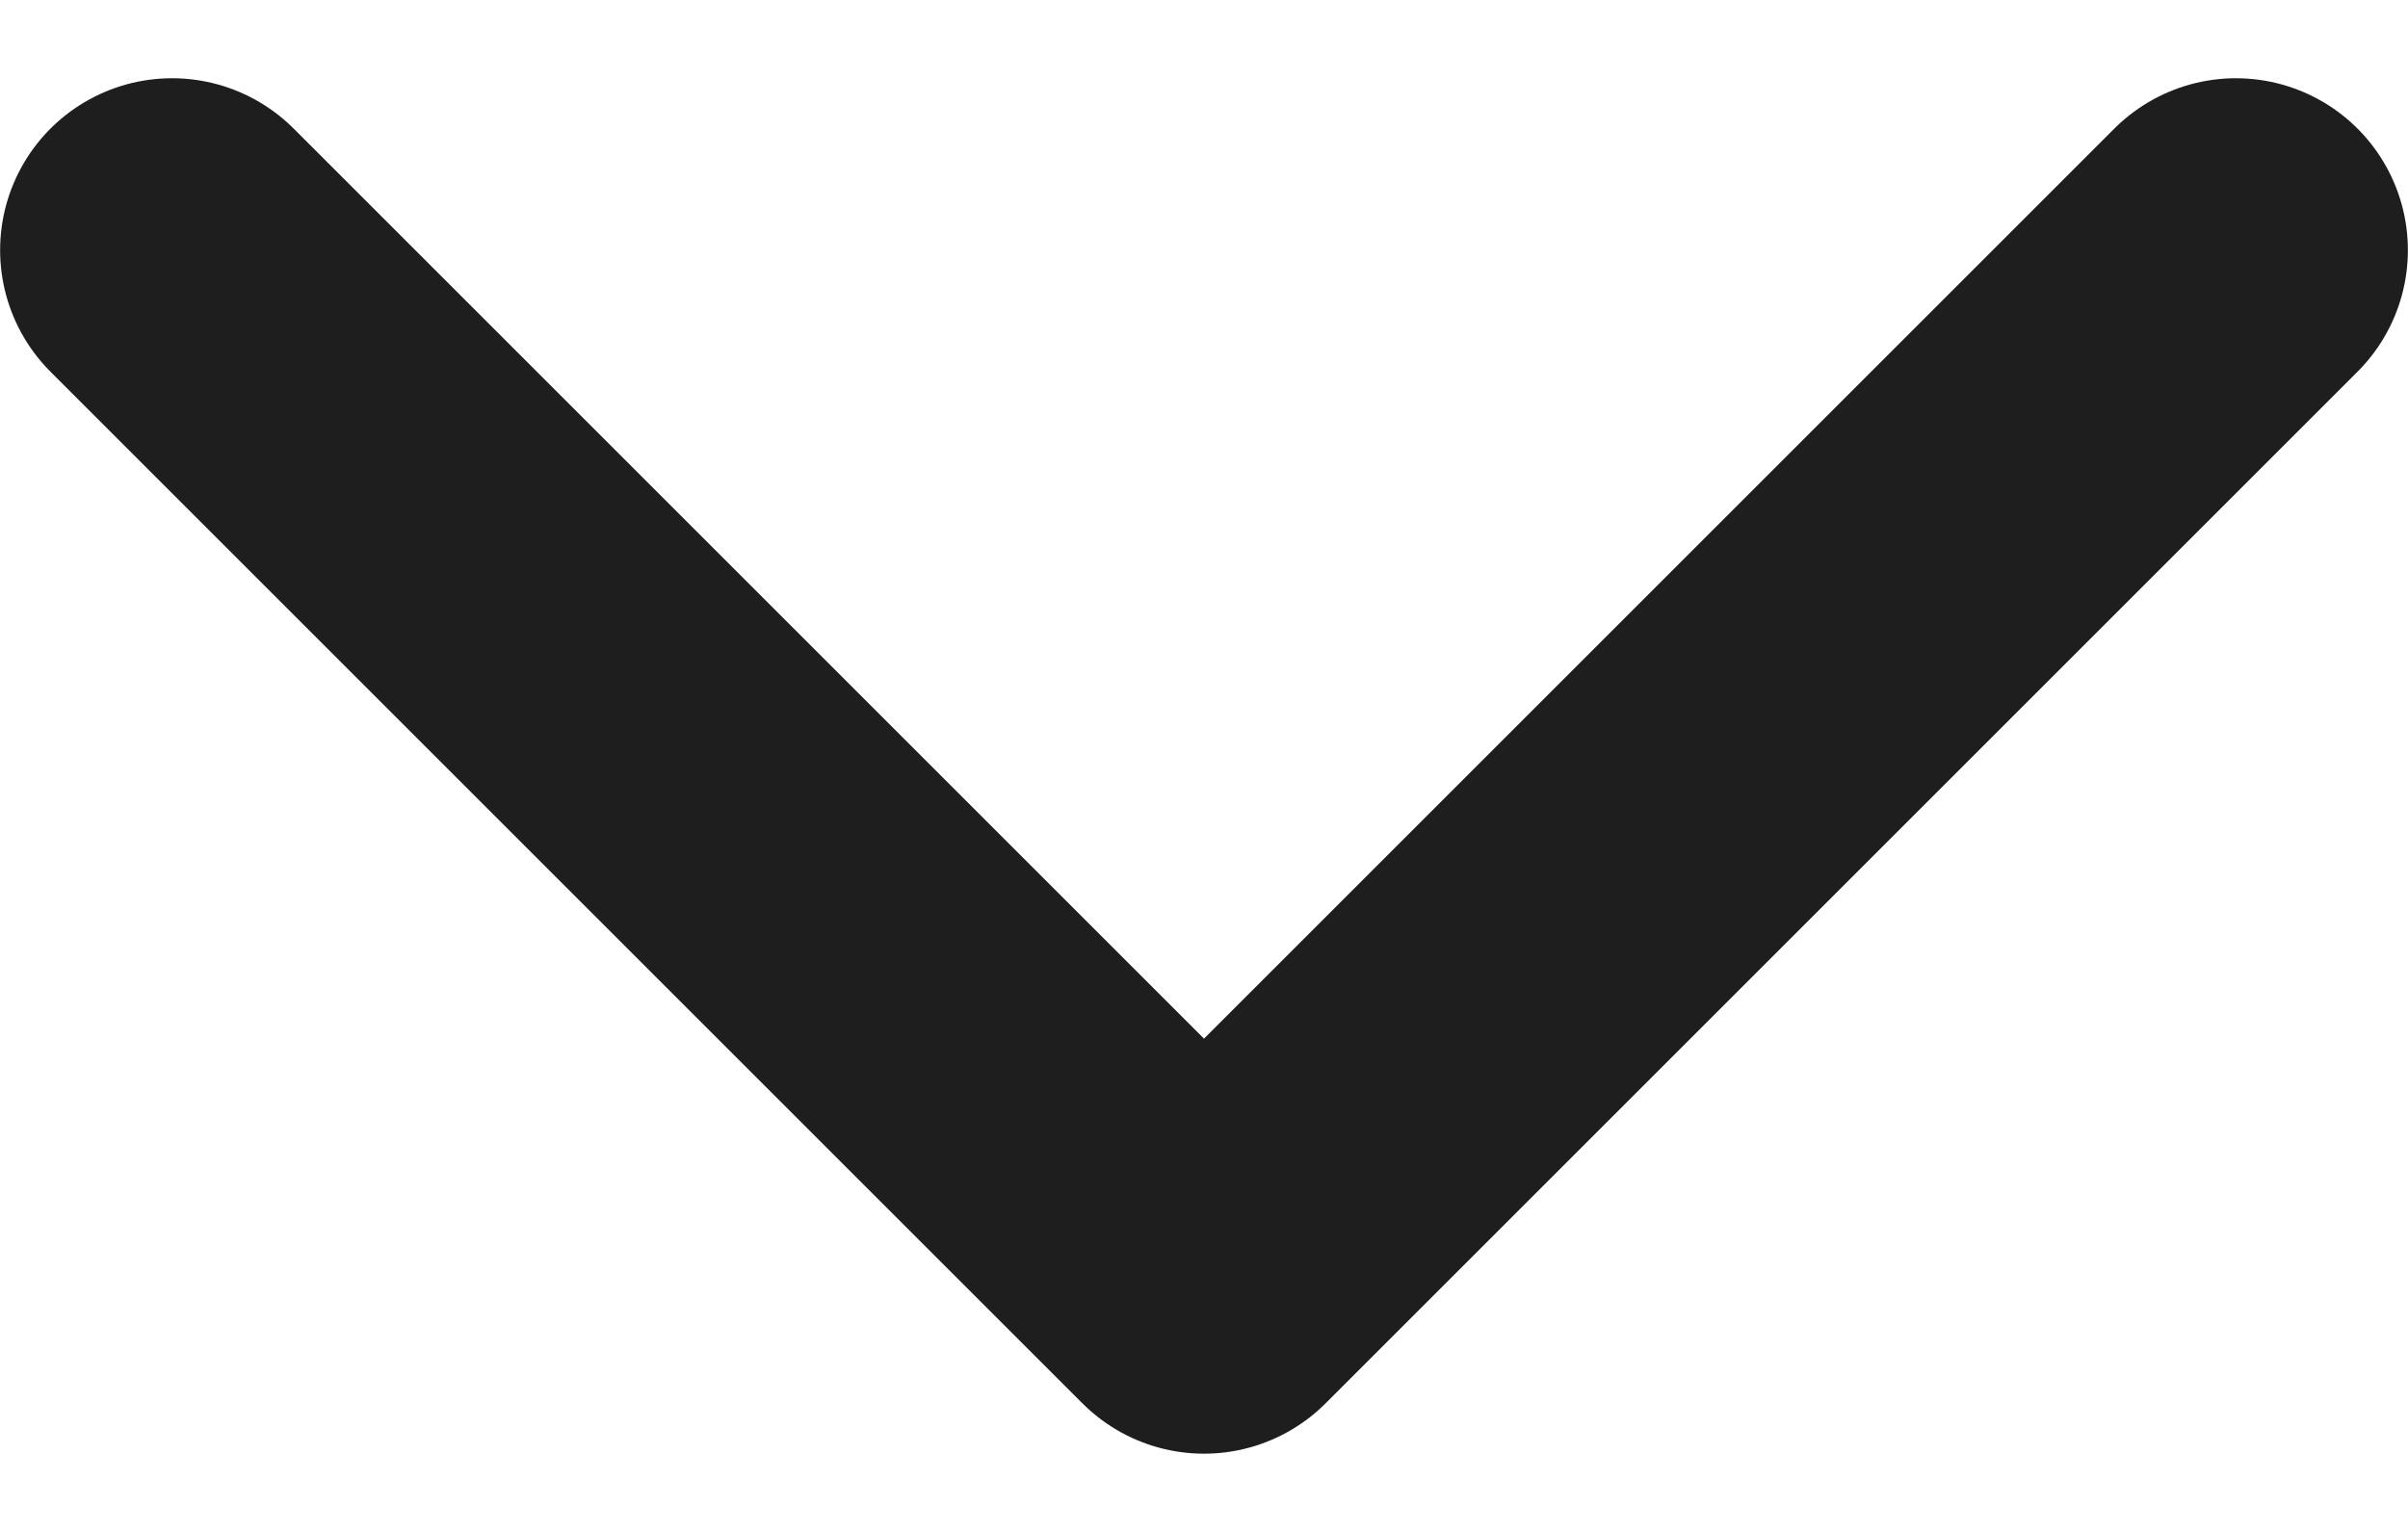 <svg width="11" height="7" viewBox="0 0 11 7" fill="none" xmlns="http://www.w3.org/2000/svg">
<path d="M0.786 1.143L5.5 5.857L10.214 1.143" stroke="#1E1E1E" stroke-width="1.571" stroke-linecap="round" stroke-linejoin="round"/>
</svg>
